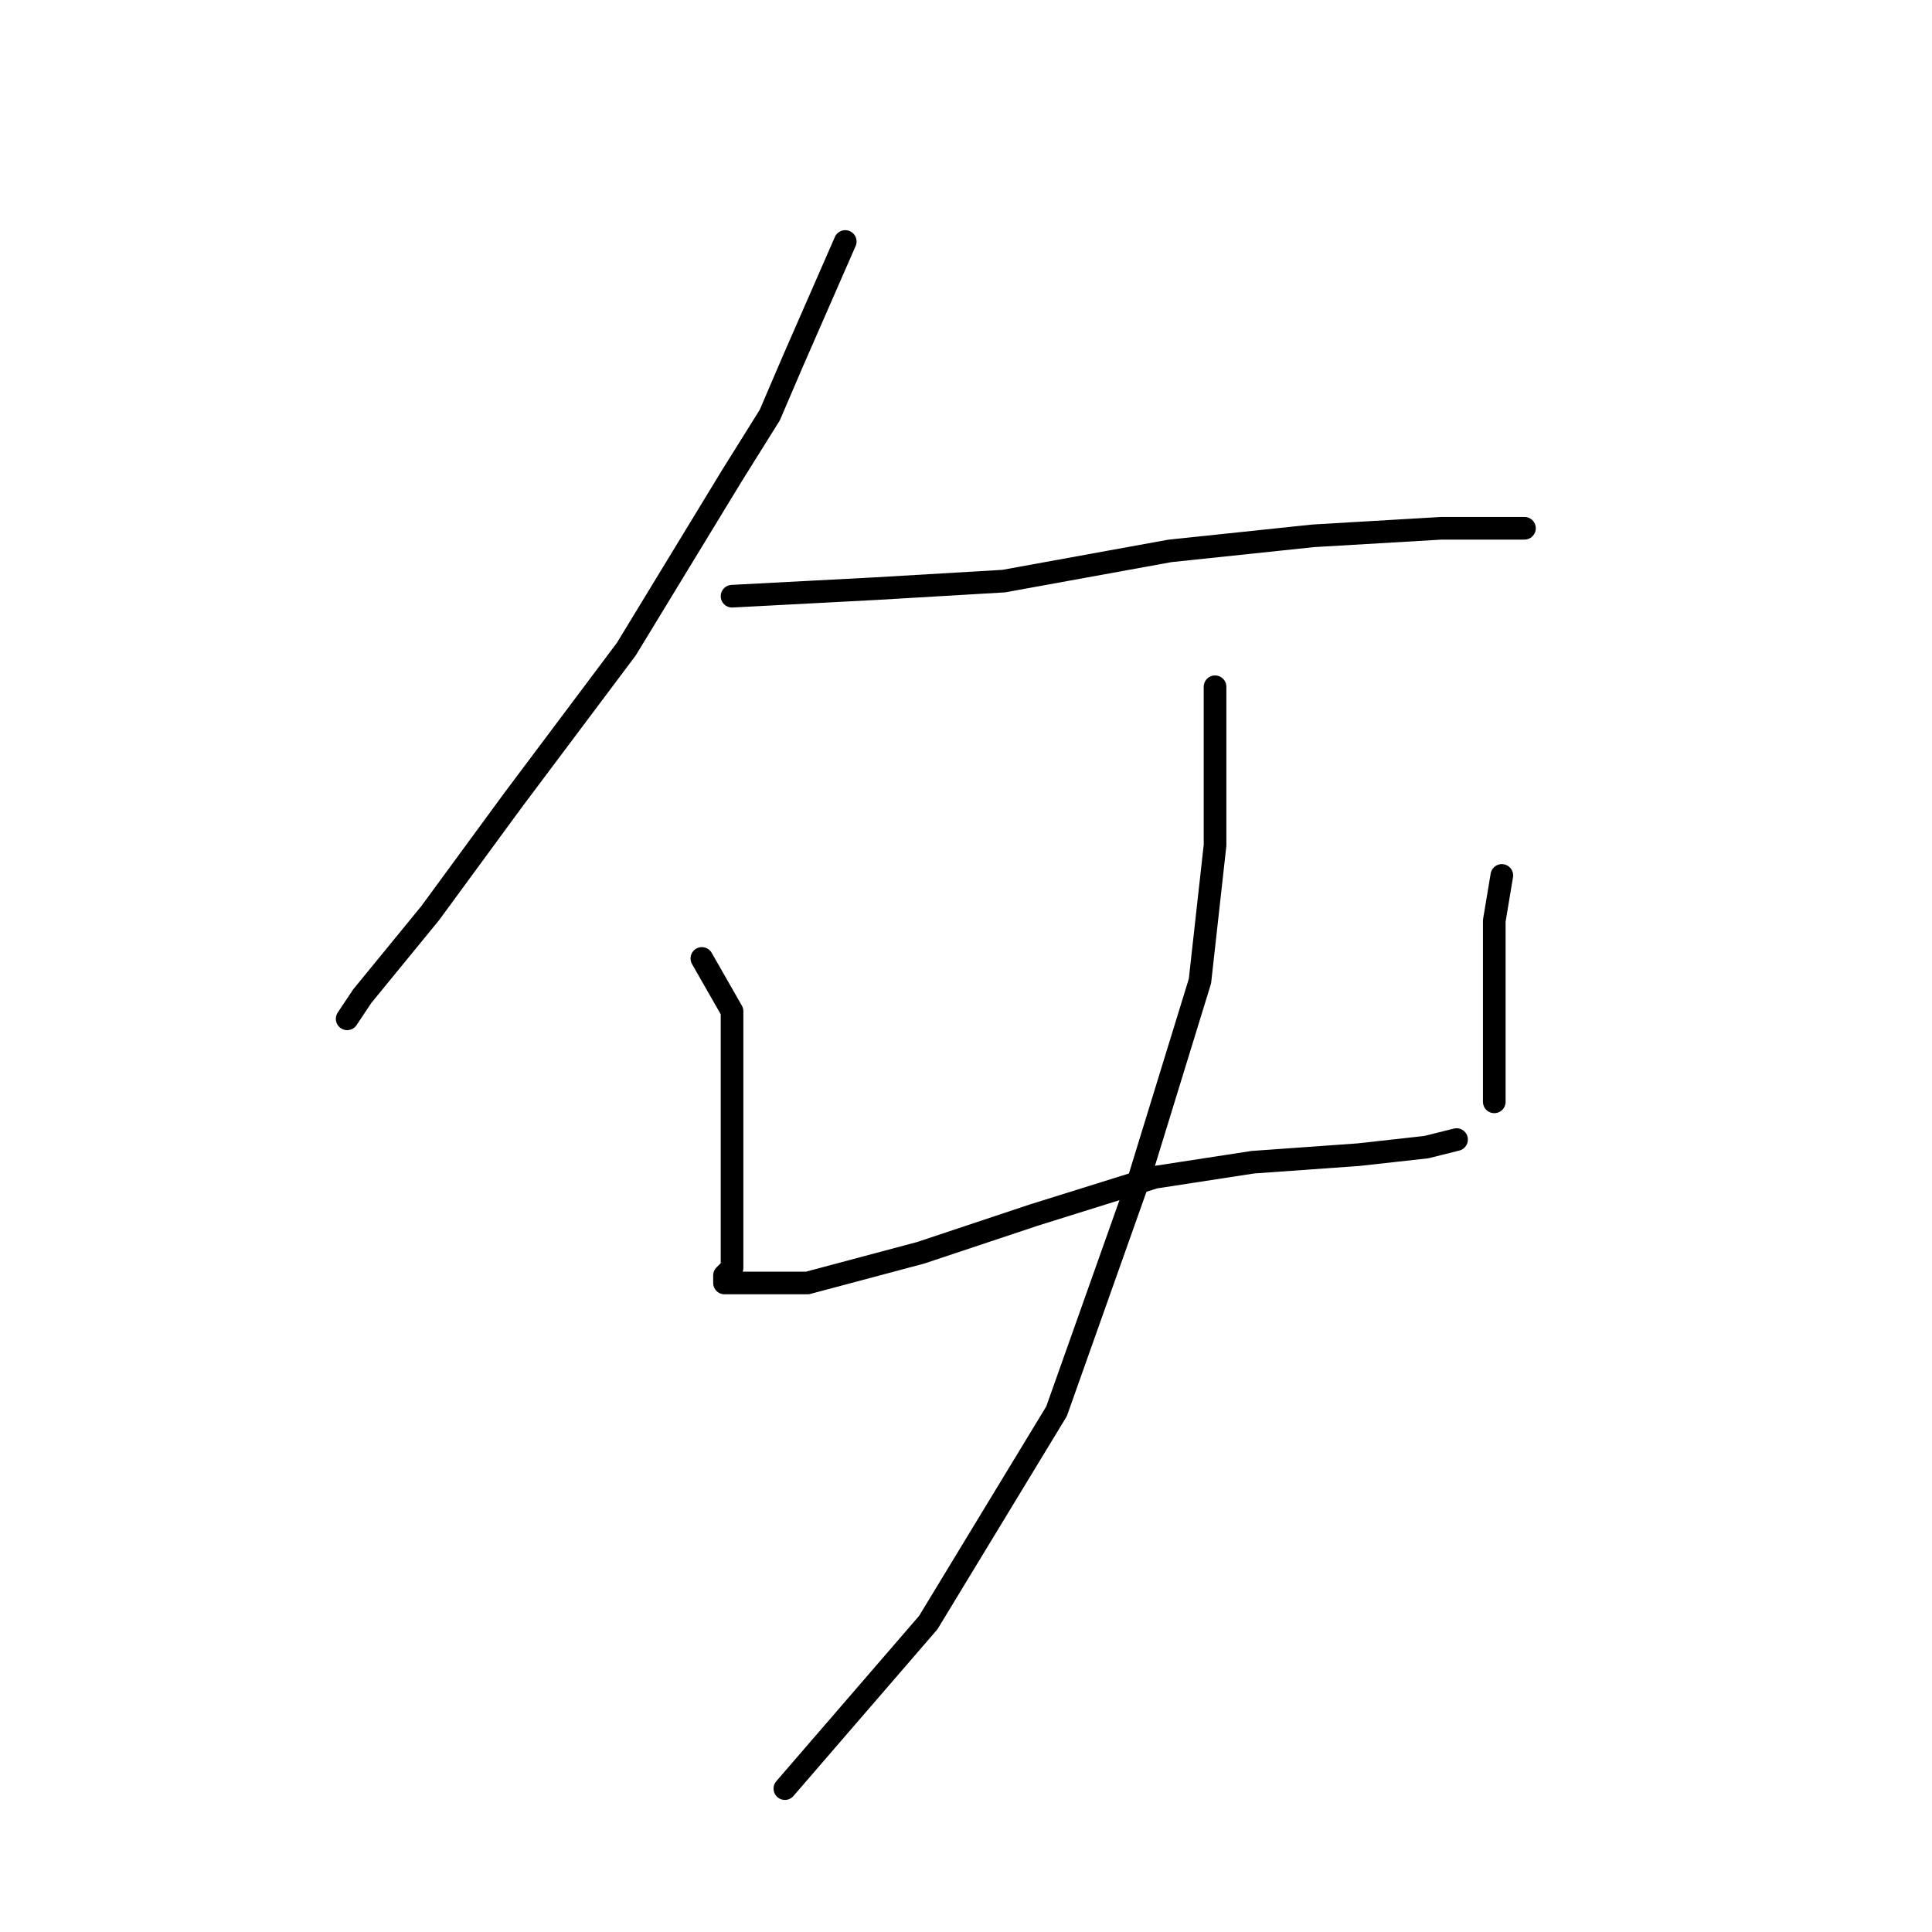 <?xml version="1.0" standalone="no"?>
    <svg width="256" height="256" xmlns="http://www.w3.org/2000/svg" version="1.1">
    <polyline stroke="black" stroke-width="3" stroke-linecap="round" fill="transparent" stroke-linejoin="round" points="112 32 105 48 102 55 97 63 83 86 68 106 57 121 48 132 46 135 46 135 " />
        <polyline stroke="black" stroke-width="3" stroke-linecap="round" fill="transparent" stroke-linejoin="round" points="97 79 116 78 133 77 155 73 174 71 191 70 202 70 202 70 " />
        <polyline stroke="black" stroke-width="3" stroke-linecap="round" fill="transparent" stroke-linejoin="round" points="93 127 97 134 97 137 97 149 97 159 97 166 97 168 96 169 96 170 107 170 122 166 137 161 153 156 166 154 180 153 189 152 193 151 193 151 " />
        <polyline stroke="black" stroke-width="3" stroke-linecap="round" fill="transparent" stroke-linejoin="round" points="199 116 198 122 198 126 198 136 198 146 198 146 " />
        <polyline stroke="black" stroke-width="3" stroke-linecap="round" fill="transparent" stroke-linejoin="round" points="161 91 161 104 161 112 159 130 151 156 140 187 123 215 104 237 104 237 " />
        </svg>